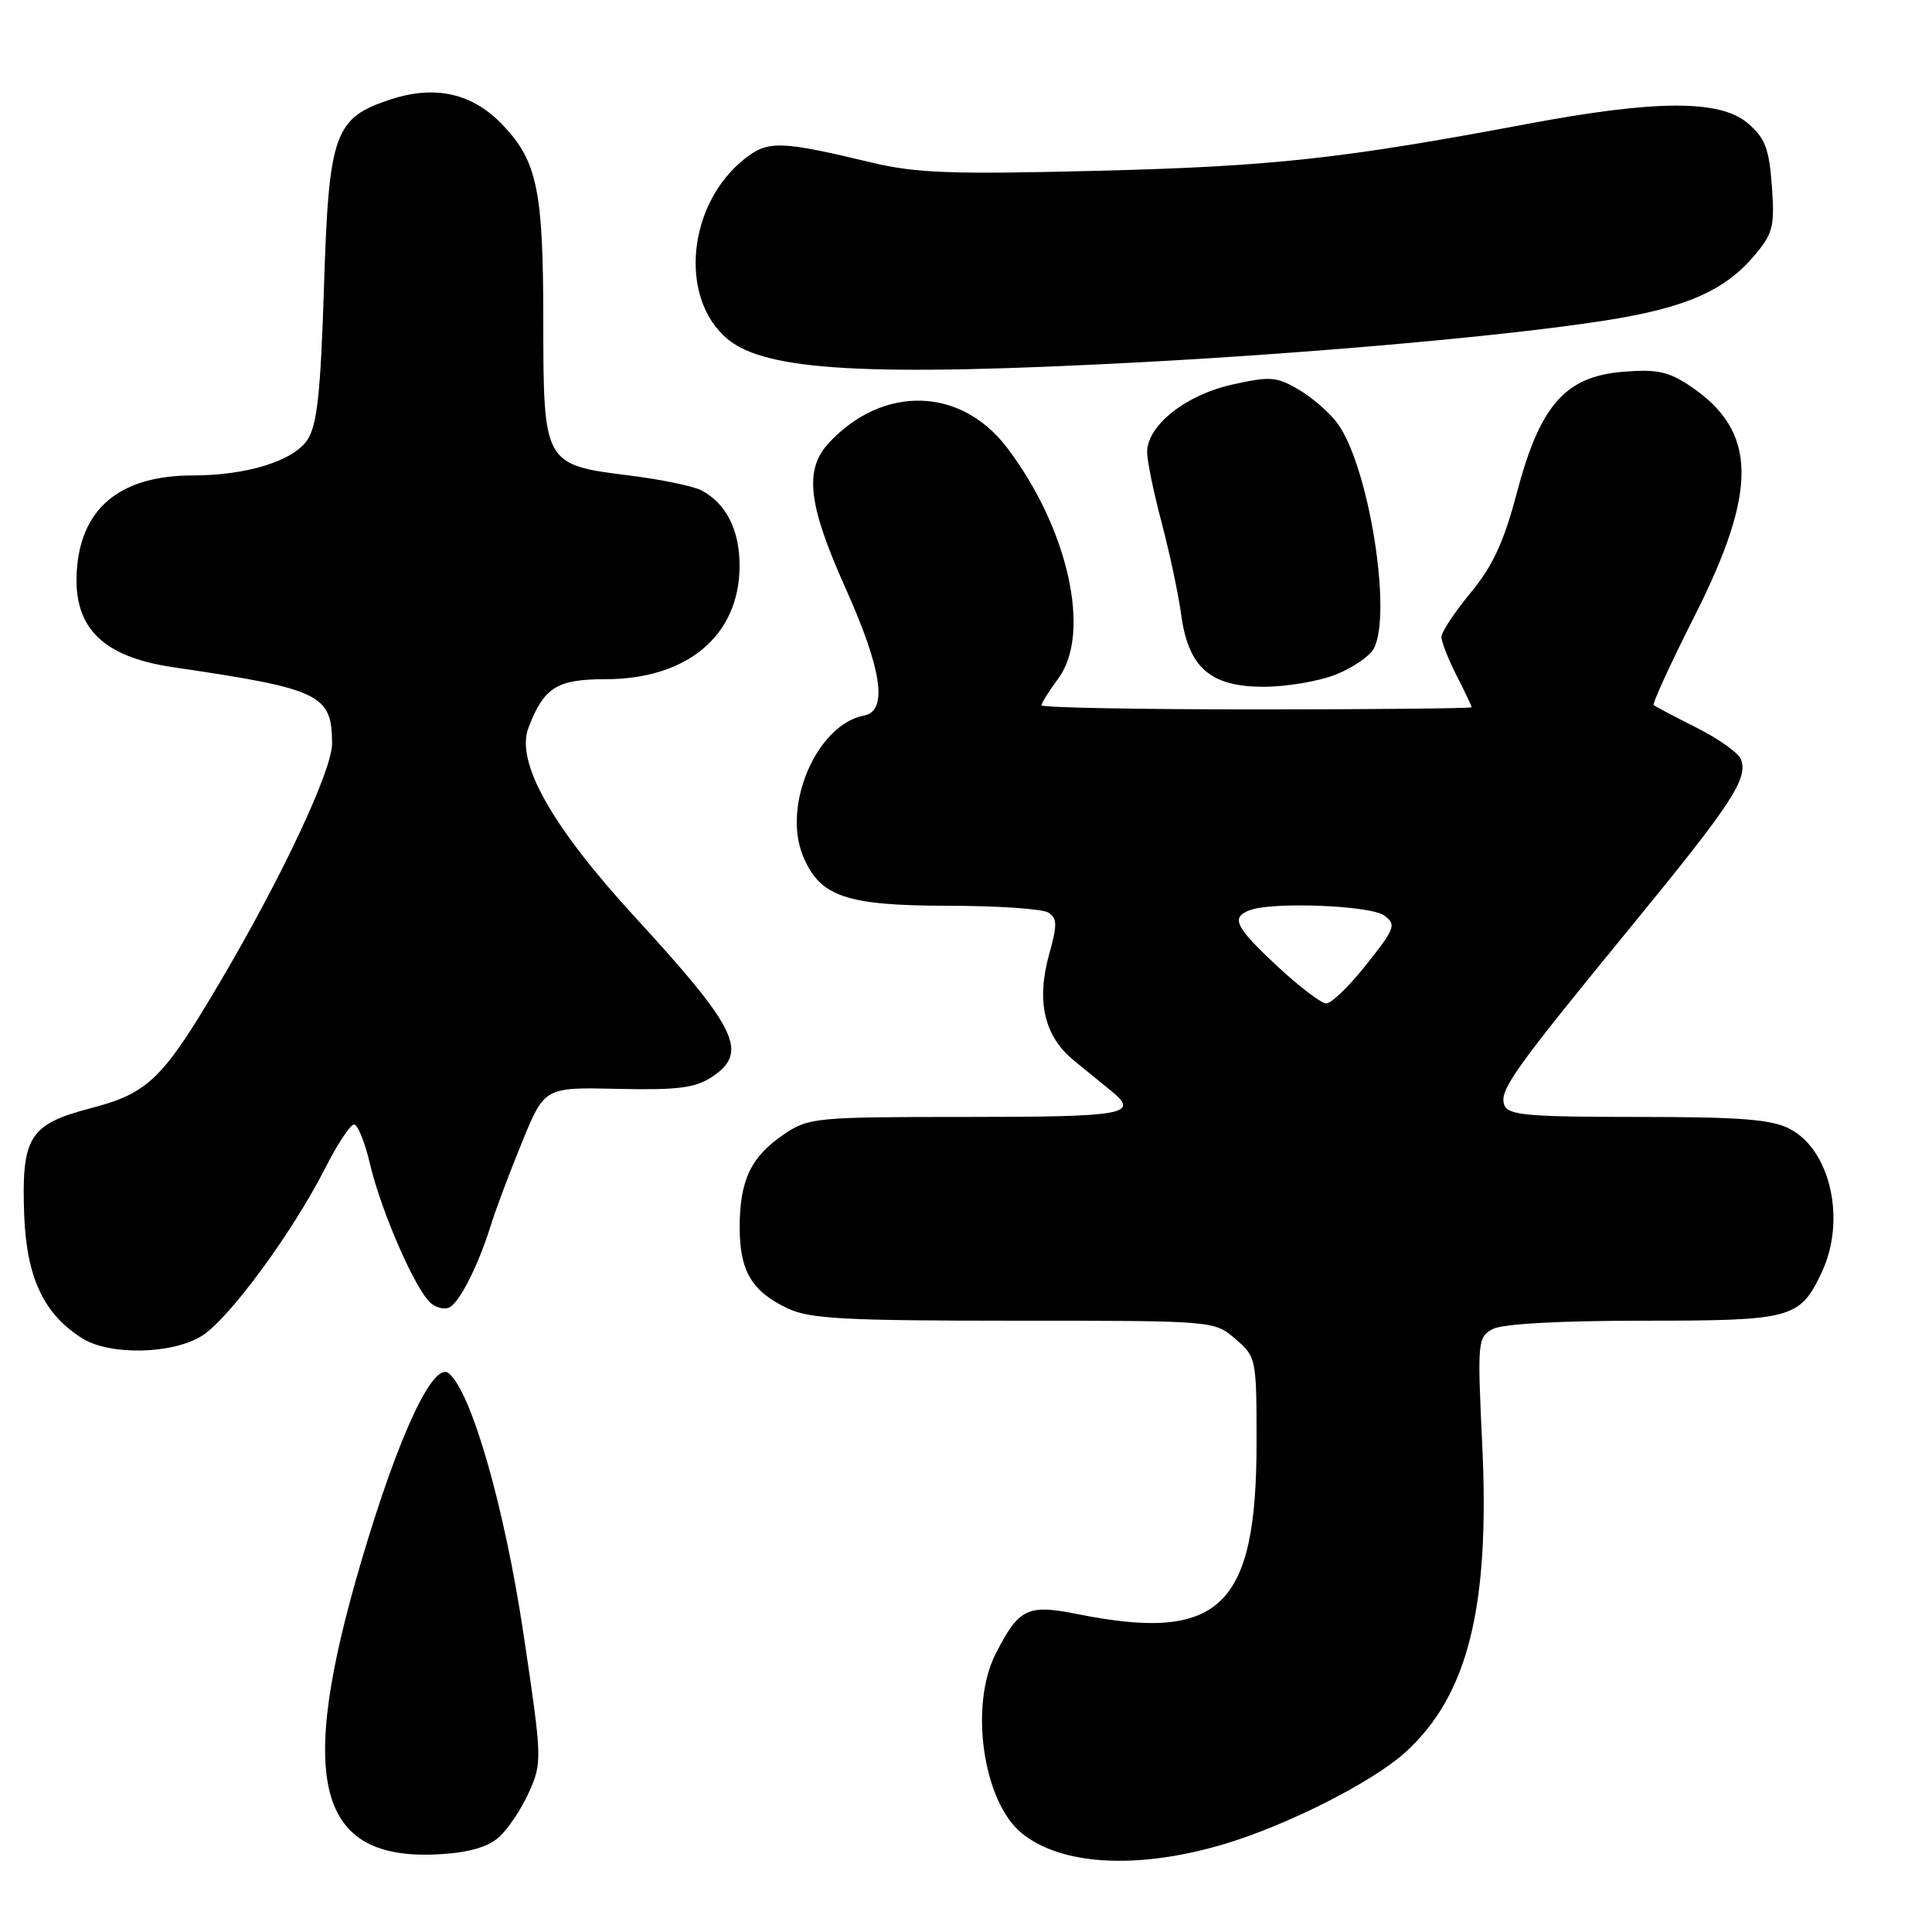 <?xml version="1.0" encoding="UTF-8" standalone="no"?>
<!DOCTYPE svg PUBLIC "-//W3C//DTD SVG 1.1//EN" "http://www.w3.org/Graphics/SVG/1.1/DTD/svg11.dtd" >
<svg xmlns="http://www.w3.org/2000/svg" xmlns:xlink="http://www.w3.org/1999/xlink" version="1.1" viewBox="0 0 256 256">
 <g >
 <path fill="currentColor"
d=" M 162.12 244.38 C 170.47 241.90 181.79 236.18 186.17 232.23 C 194.51 224.69 197.44 212.99 196.40 191.36 C 195.75 177.72 195.80 177.18 197.79 176.11 C 199.09 175.42 206.55 175.00 217.71 175.00 C 237.47 175.00 238.48 174.73 241.37 168.63 C 244.65 161.72 242.58 152.38 237.13 149.57 C 234.73 148.32 230.57 148.00 217.02 148.00 C 202.52 148.00 199.85 147.77 199.34 146.45 C 198.60 144.53 200.45 141.92 216.33 122.53 C 229.54 106.40 231.66 103.16 230.68 100.60 C 230.36 99.77 227.71 97.88 224.80 96.42 C 221.88 94.96 219.33 93.61 219.13 93.42 C 218.92 93.24 221.34 87.96 224.51 81.69 C 232.99 64.91 232.86 57.15 224.00 51.18 C 221.10 49.23 219.57 48.90 215.09 49.26 C 207.42 49.87 204.06 53.68 201.00 65.26 C 199.28 71.80 197.81 74.98 194.87 78.54 C 192.74 81.11 191.00 83.75 191.00 84.40 C 191.00 85.05 191.90 87.34 193.00 89.50 C 194.10 91.66 195.00 93.55 195.00 93.71 C 195.00 93.87 182.18 94.00 166.50 94.00 C 150.82 94.00 138.00 93.76 138.00 93.46 C 138.00 93.16 139.01 91.55 140.25 89.87 C 144.66 83.90 141.53 69.94 133.40 59.27 C 127.30 51.29 117.05 51.00 109.89 58.62 C 106.52 62.21 107.03 66.77 112.06 77.99 C 116.88 88.73 117.67 94.21 114.50 94.81 C 108.25 96.00 103.60 106.72 106.42 113.47 C 108.66 118.83 112.10 120.00 125.70 120.02 C 132.19 120.02 138.13 120.43 138.91 120.92 C 140.09 121.67 140.11 122.54 139.04 126.37 C 137.28 132.64 138.35 137.29 142.28 140.51 C 144.05 141.96 146.29 143.78 147.25 144.56 C 151.05 147.65 149.09 148.00 128.15 148.00 C 108.10 148.00 107.17 148.09 103.91 150.28 C 99.53 153.24 98.03 156.34 98.01 162.53 C 98.00 168.39 99.58 171.10 104.37 173.37 C 107.27 174.75 111.88 175.00 134.35 175.00 C 160.89 175.00 160.89 175.00 163.69 177.41 C 166.46 179.79 166.50 179.98 166.50 191.16 C 166.50 213.02 161.62 217.67 142.68 213.86 C 136.14 212.55 135.00 213.11 131.93 219.14 C 128.43 226.00 130.25 238.66 135.33 242.86 C 140.56 247.19 150.70 247.76 162.12 244.38 Z  M 66.11 243.44 C 67.31 242.37 69.10 239.69 70.09 237.48 C 71.85 233.54 71.84 233.08 69.38 216.60 C 66.89 199.85 62.49 184.48 59.48 181.98 C 57.43 180.28 52.84 190.09 47.92 206.72 C 39.22 236.10 42.00 246.63 58.21 245.70 C 62.09 245.48 64.62 244.76 66.11 243.44 Z  M 26.69 177.05 C 30.27 174.86 38.69 163.43 43.11 154.75 C 44.71 151.59 46.43 149.00 46.91 149.00 C 47.40 149.00 48.36 151.36 49.03 154.25 C 50.52 160.58 55.10 171.04 57.11 172.69 C 57.91 173.35 59.05 173.57 59.64 173.19 C 61.04 172.30 63.40 167.57 64.99 162.50 C 65.67 160.30 67.57 155.25 69.20 151.28 C 72.16 144.06 72.16 144.06 81.87 144.28 C 89.74 144.46 92.10 144.16 94.29 142.73 C 99.26 139.47 97.77 136.36 84.12 121.50 C 73.07 109.46 68.30 100.98 70.02 96.44 C 72.06 91.09 73.78 90.00 80.19 90.00 C 91.10 90.00 97.99 84.19 98.00 74.97 C 98.00 70.24 96.23 66.73 92.97 64.99 C 91.92 64.42 87.55 63.52 83.28 62.99 C 72.08 61.59 72.00 61.45 71.99 42.64 C 71.99 25.29 71.20 21.41 66.67 16.62 C 62.69 12.39 57.77 11.24 51.87 13.14 C 44.29 15.59 43.58 17.57 42.93 37.97 C 42.49 52.00 42.02 56.32 40.75 58.26 C 38.91 61.07 32.70 63.00 25.53 63.00 C 16.21 63.00 10.99 67.09 10.23 74.97 C 9.46 82.95 13.31 87.00 23.00 88.42 C 42.49 91.28 44.00 92.01 44.00 98.55 C 44.00 102.06 37.45 116.03 29.34 129.81 C 21.58 143.00 19.71 144.84 12.00 146.85 C 3.86 148.98 2.82 150.66 3.21 161.07 C 3.53 169.33 5.83 174.18 10.94 177.36 C 14.57 179.61 22.75 179.45 26.69 177.05 Z  M 177.01 89.38 C 179.24 88.49 181.50 86.94 182.03 85.95 C 184.52 81.29 181.34 61.61 177.19 56.05 C 176.15 54.65 173.84 52.65 172.06 51.61 C 169.15 49.90 168.29 49.84 163.23 50.97 C 157.07 52.35 152.00 56.39 152.00 59.91 C 152.00 61.05 152.86 65.25 153.92 69.24 C 154.97 73.23 156.14 78.69 156.50 81.38 C 157.46 88.46 160.35 91.00 167.43 91.00 C 170.47 91.00 174.78 90.27 177.01 89.38 Z  M 151.50 47.98 C 174.66 46.74 200.30 44.43 212.81 42.45 C 223.39 40.78 228.54 38.52 232.48 33.84 C 234.94 30.92 235.17 29.99 234.78 24.65 C 234.42 19.70 233.89 18.30 231.62 16.35 C 227.94 13.19 219.47 13.21 202.38 16.42 C 177.89 21.03 168.53 22.05 145.50 22.63 C 126.05 23.12 121.42 22.95 115.50 21.54 C 103.43 18.65 101.78 18.60 98.71 21.01 C 91.08 27.01 89.89 39.51 96.42 44.94 C 101.53 49.17 115.09 49.92 151.50 47.98 Z  M 169.25 128.03 C 163.67 122.82 163.05 121.58 165.58 120.61 C 168.57 119.46 181.57 119.97 183.40 121.30 C 185.05 122.51 184.89 122.97 181.06 127.80 C 178.80 130.66 176.40 132.98 175.73 132.96 C 175.05 132.94 172.14 130.72 169.25 128.03 Z "/>
</g>
</svg>